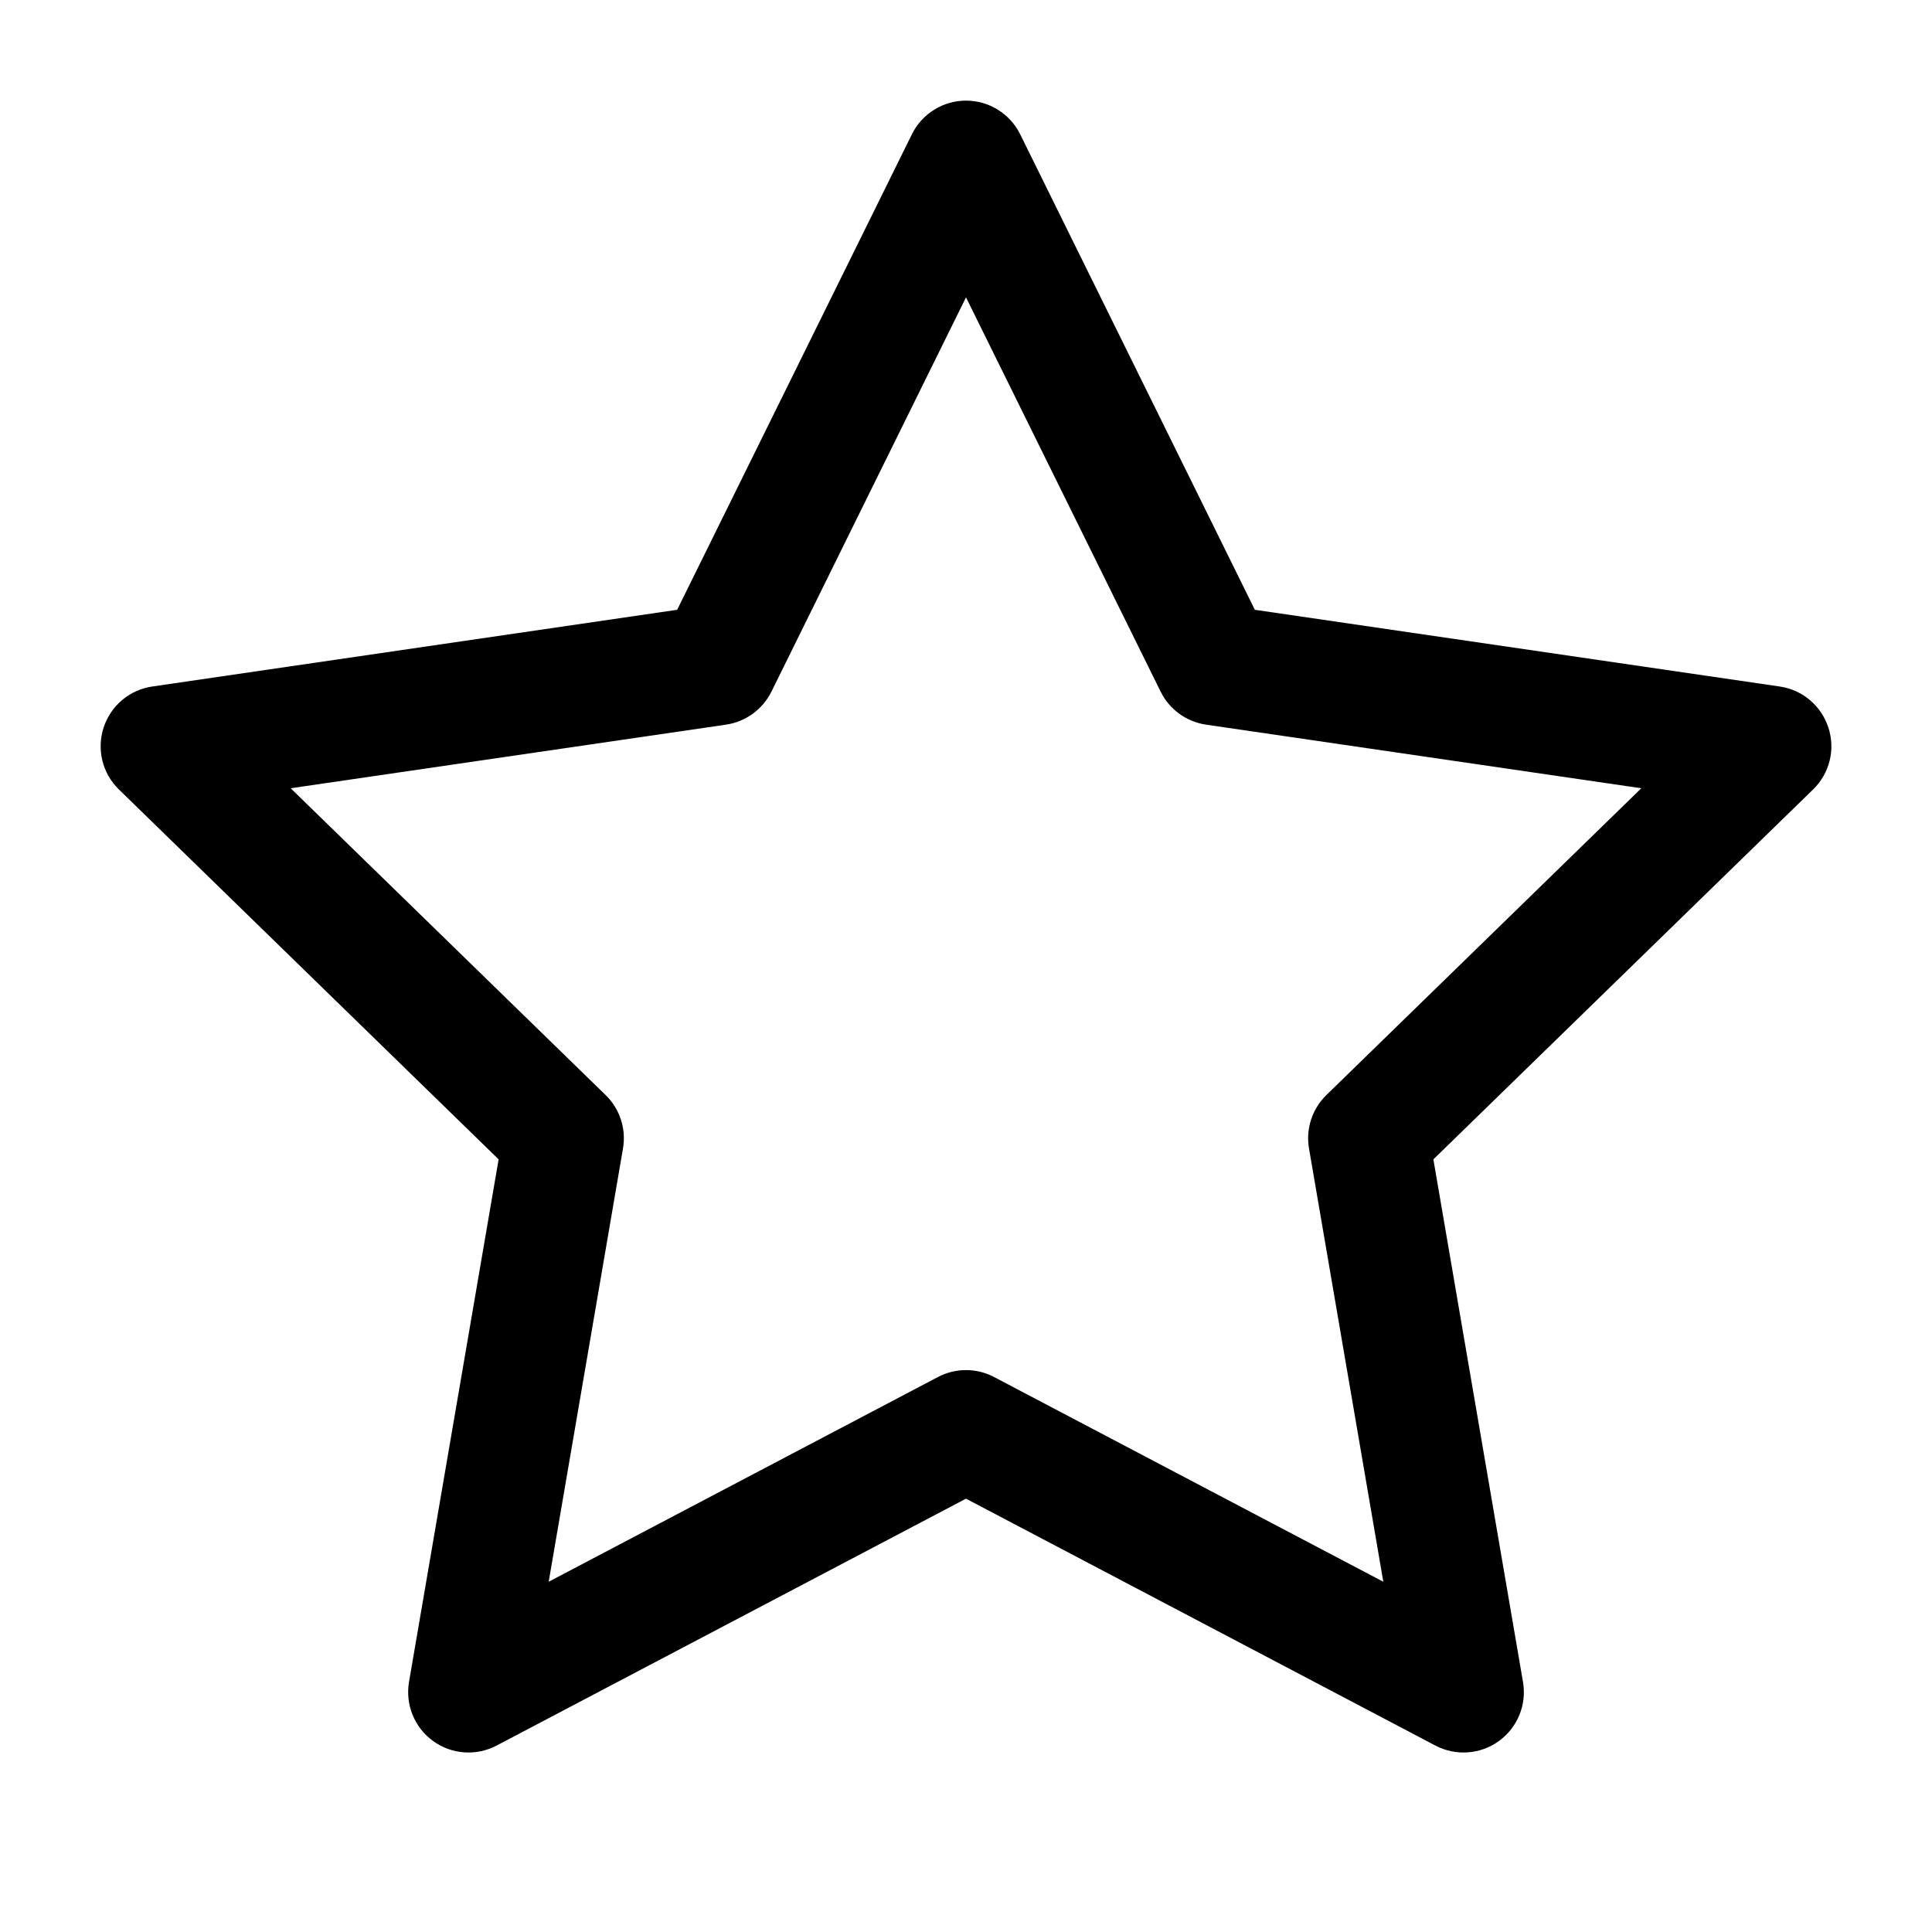 <svg viewbox="0 0 24 24" width="24" height="24" fill="black" xmlns="http://www.w3.org/2000/svg">
 <g transform="translate(1.25, 1.25)">
  <path d="M10.75 0C11.036 0 11.296 0.162 11.423 0.418L14.338 6.325L20.858 7.278C21.141 7.319 21.375 7.517 21.463 7.789C21.552 8.06 21.478 8.358 21.273 8.557L16.556 13.152L17.669 19.643C17.718 19.925 17.602 20.209 17.371 20.377C17.14 20.545 16.834 20.567 16.581 20.434L10.75 17.367L4.919 20.434C4.666 20.567 4.36 20.545 4.129 20.377C3.898 20.209 3.783 19.925 3.831 19.643L4.944 13.152L0.227 8.557C0.022 8.358 -0.051 8.06 0.037 7.789C0.125 7.517 0.359 7.319 0.642 7.278L7.162 6.325L10.078 0.418C10.204 0.162 10.465 0 10.75 0ZM10.75 2.444L8.333 7.342C8.223 7.563 8.013 7.716 7.768 7.752L2.361 8.542L6.273 12.353C6.45 12.525 6.531 12.773 6.489 13.017L5.566 18.399L10.401 15.856C10.62 15.741 10.881 15.741 11.099 15.856L15.934 18.399L15.011 13.017C14.969 12.773 15.05 12.525 15.227 12.353L19.139 8.542L13.732 7.752C13.488 7.716 13.277 7.563 13.168 7.342L10.75 2.444Z" fill-rule="EVENODD"></path>
 </g>
</svg>